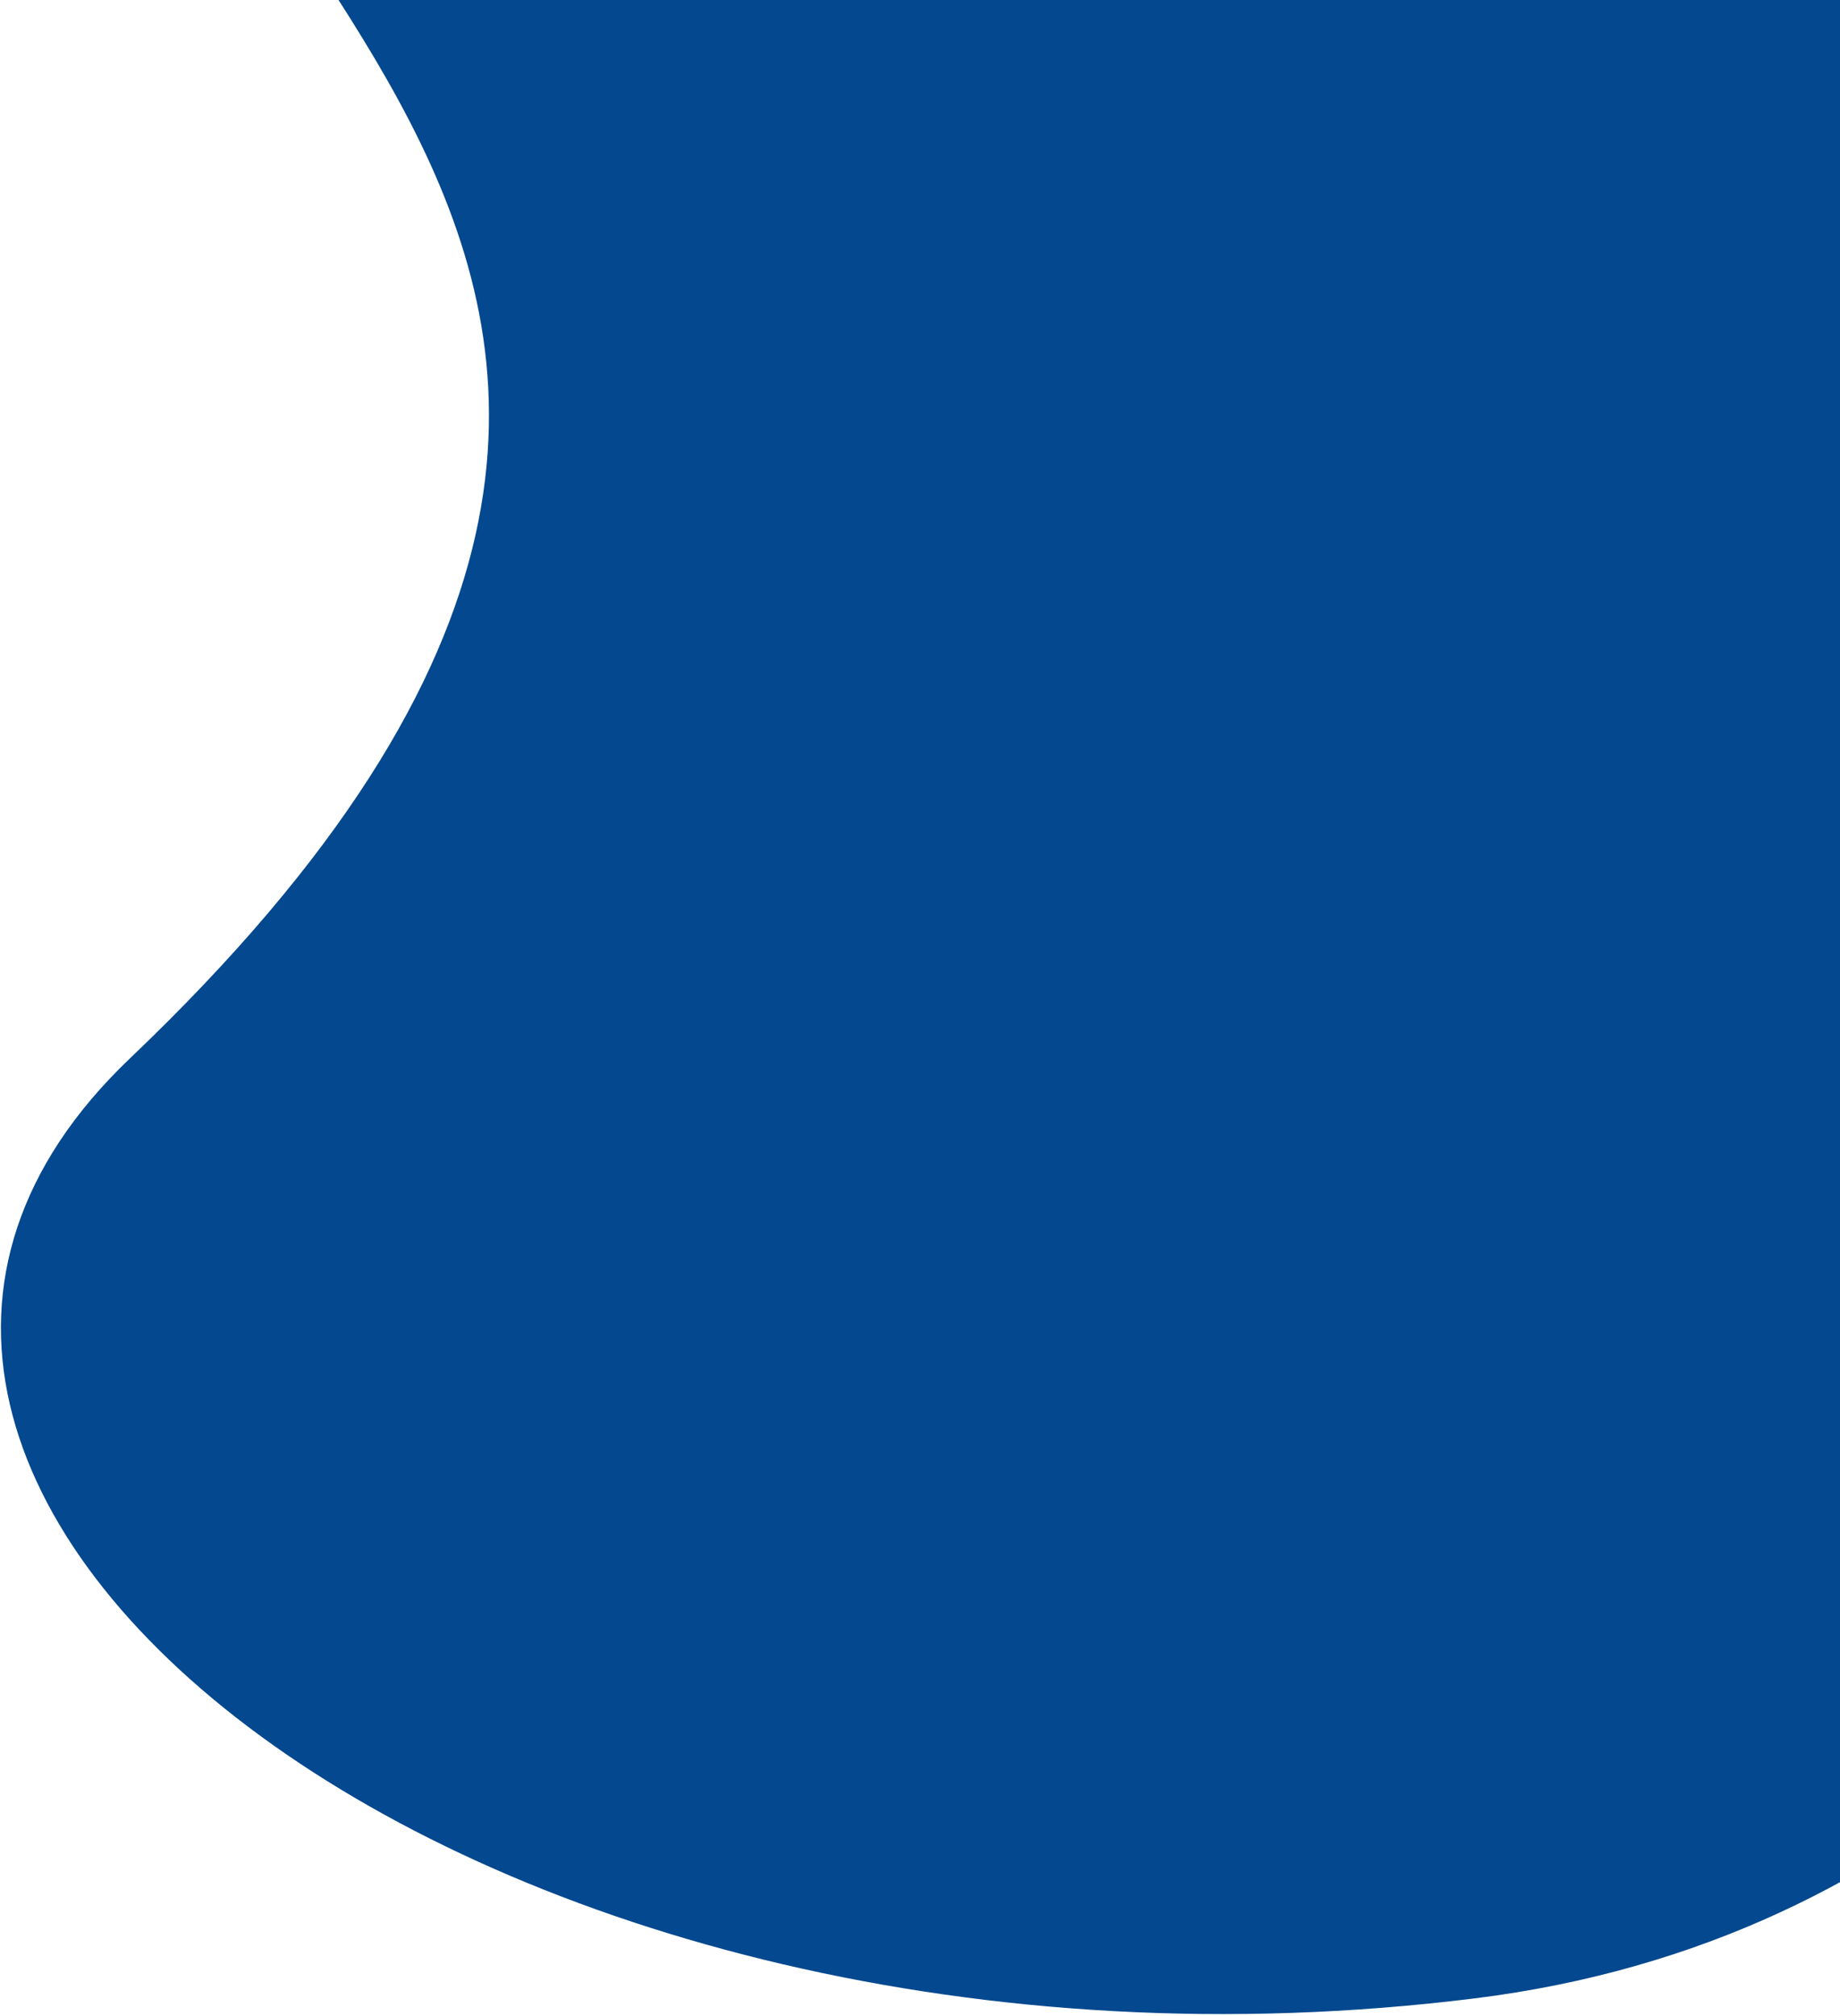 <svg width="946" height="1036" viewBox="0 0 946 1036" fill="none" xmlns="http://www.w3.org/2000/svg">
<path d="M90.101 -229.271C144.895 -381.752 320.732 -380.738 431.01 -338.861L542.215 -244.412L980.734 -138.5C1081.55 -52.876 1124.97 109.267 1200.31 159.456C1275.65 209.645 1358.71 127.954 1388.61 203.927C1308.97 394.694 1221.26 969.349 758.234 1027C248.234 1090.5 -165.541 765.342 66.734 544C502.234 129 21.608 -38.669 90.101 -229.271Z" fill="#04488F"/>
</svg>
